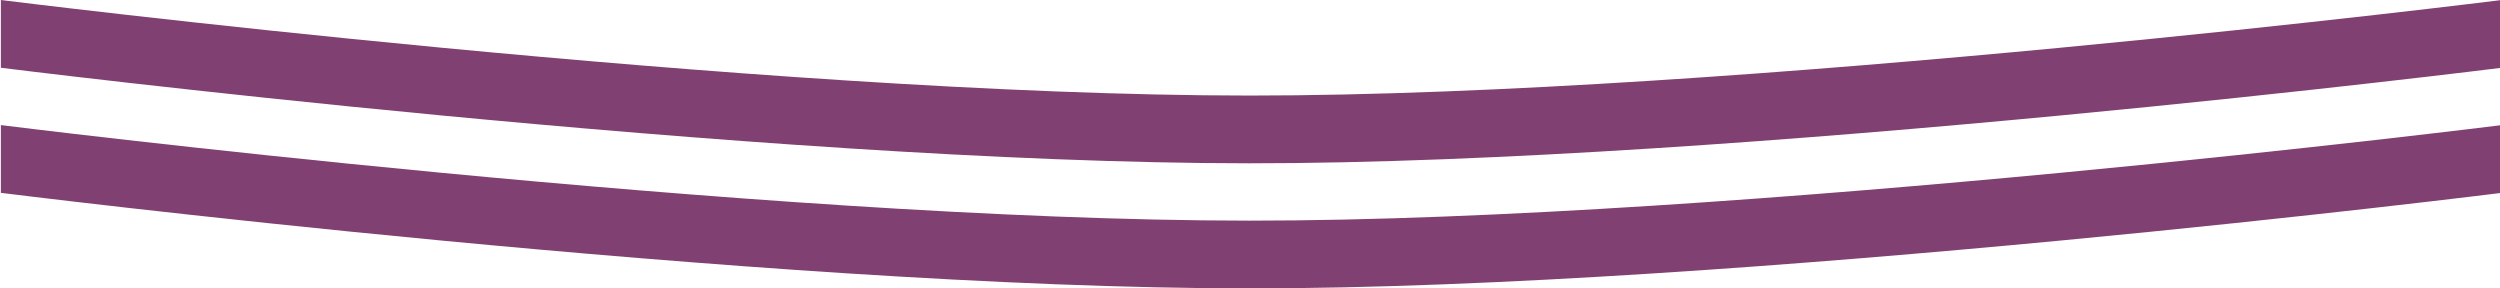 <svg width="1439" height="166" viewBox="0 0 1439 166" fill="none" xmlns="http://www.w3.org/2000/svg">
<path d="M0.5 0C0.5 0 437.587 54.926 719 55C1001.39 55.075 1440 0 1440 0V39C1440 39 1001.39 94.075 719 94C437.587 93.926 0.5 39 0.5 39V0Z" fill="#814072"/>
<path d="M0.5 72C0.5 72 437.587 126.926 719 127C1001.39 127.075 1440 72 1440 72V111C1440 111 1001.39 166.075 719 166C437.587 165.926 0.5 111 0.5 111V72Z" fill="#814072"/>
</svg>
